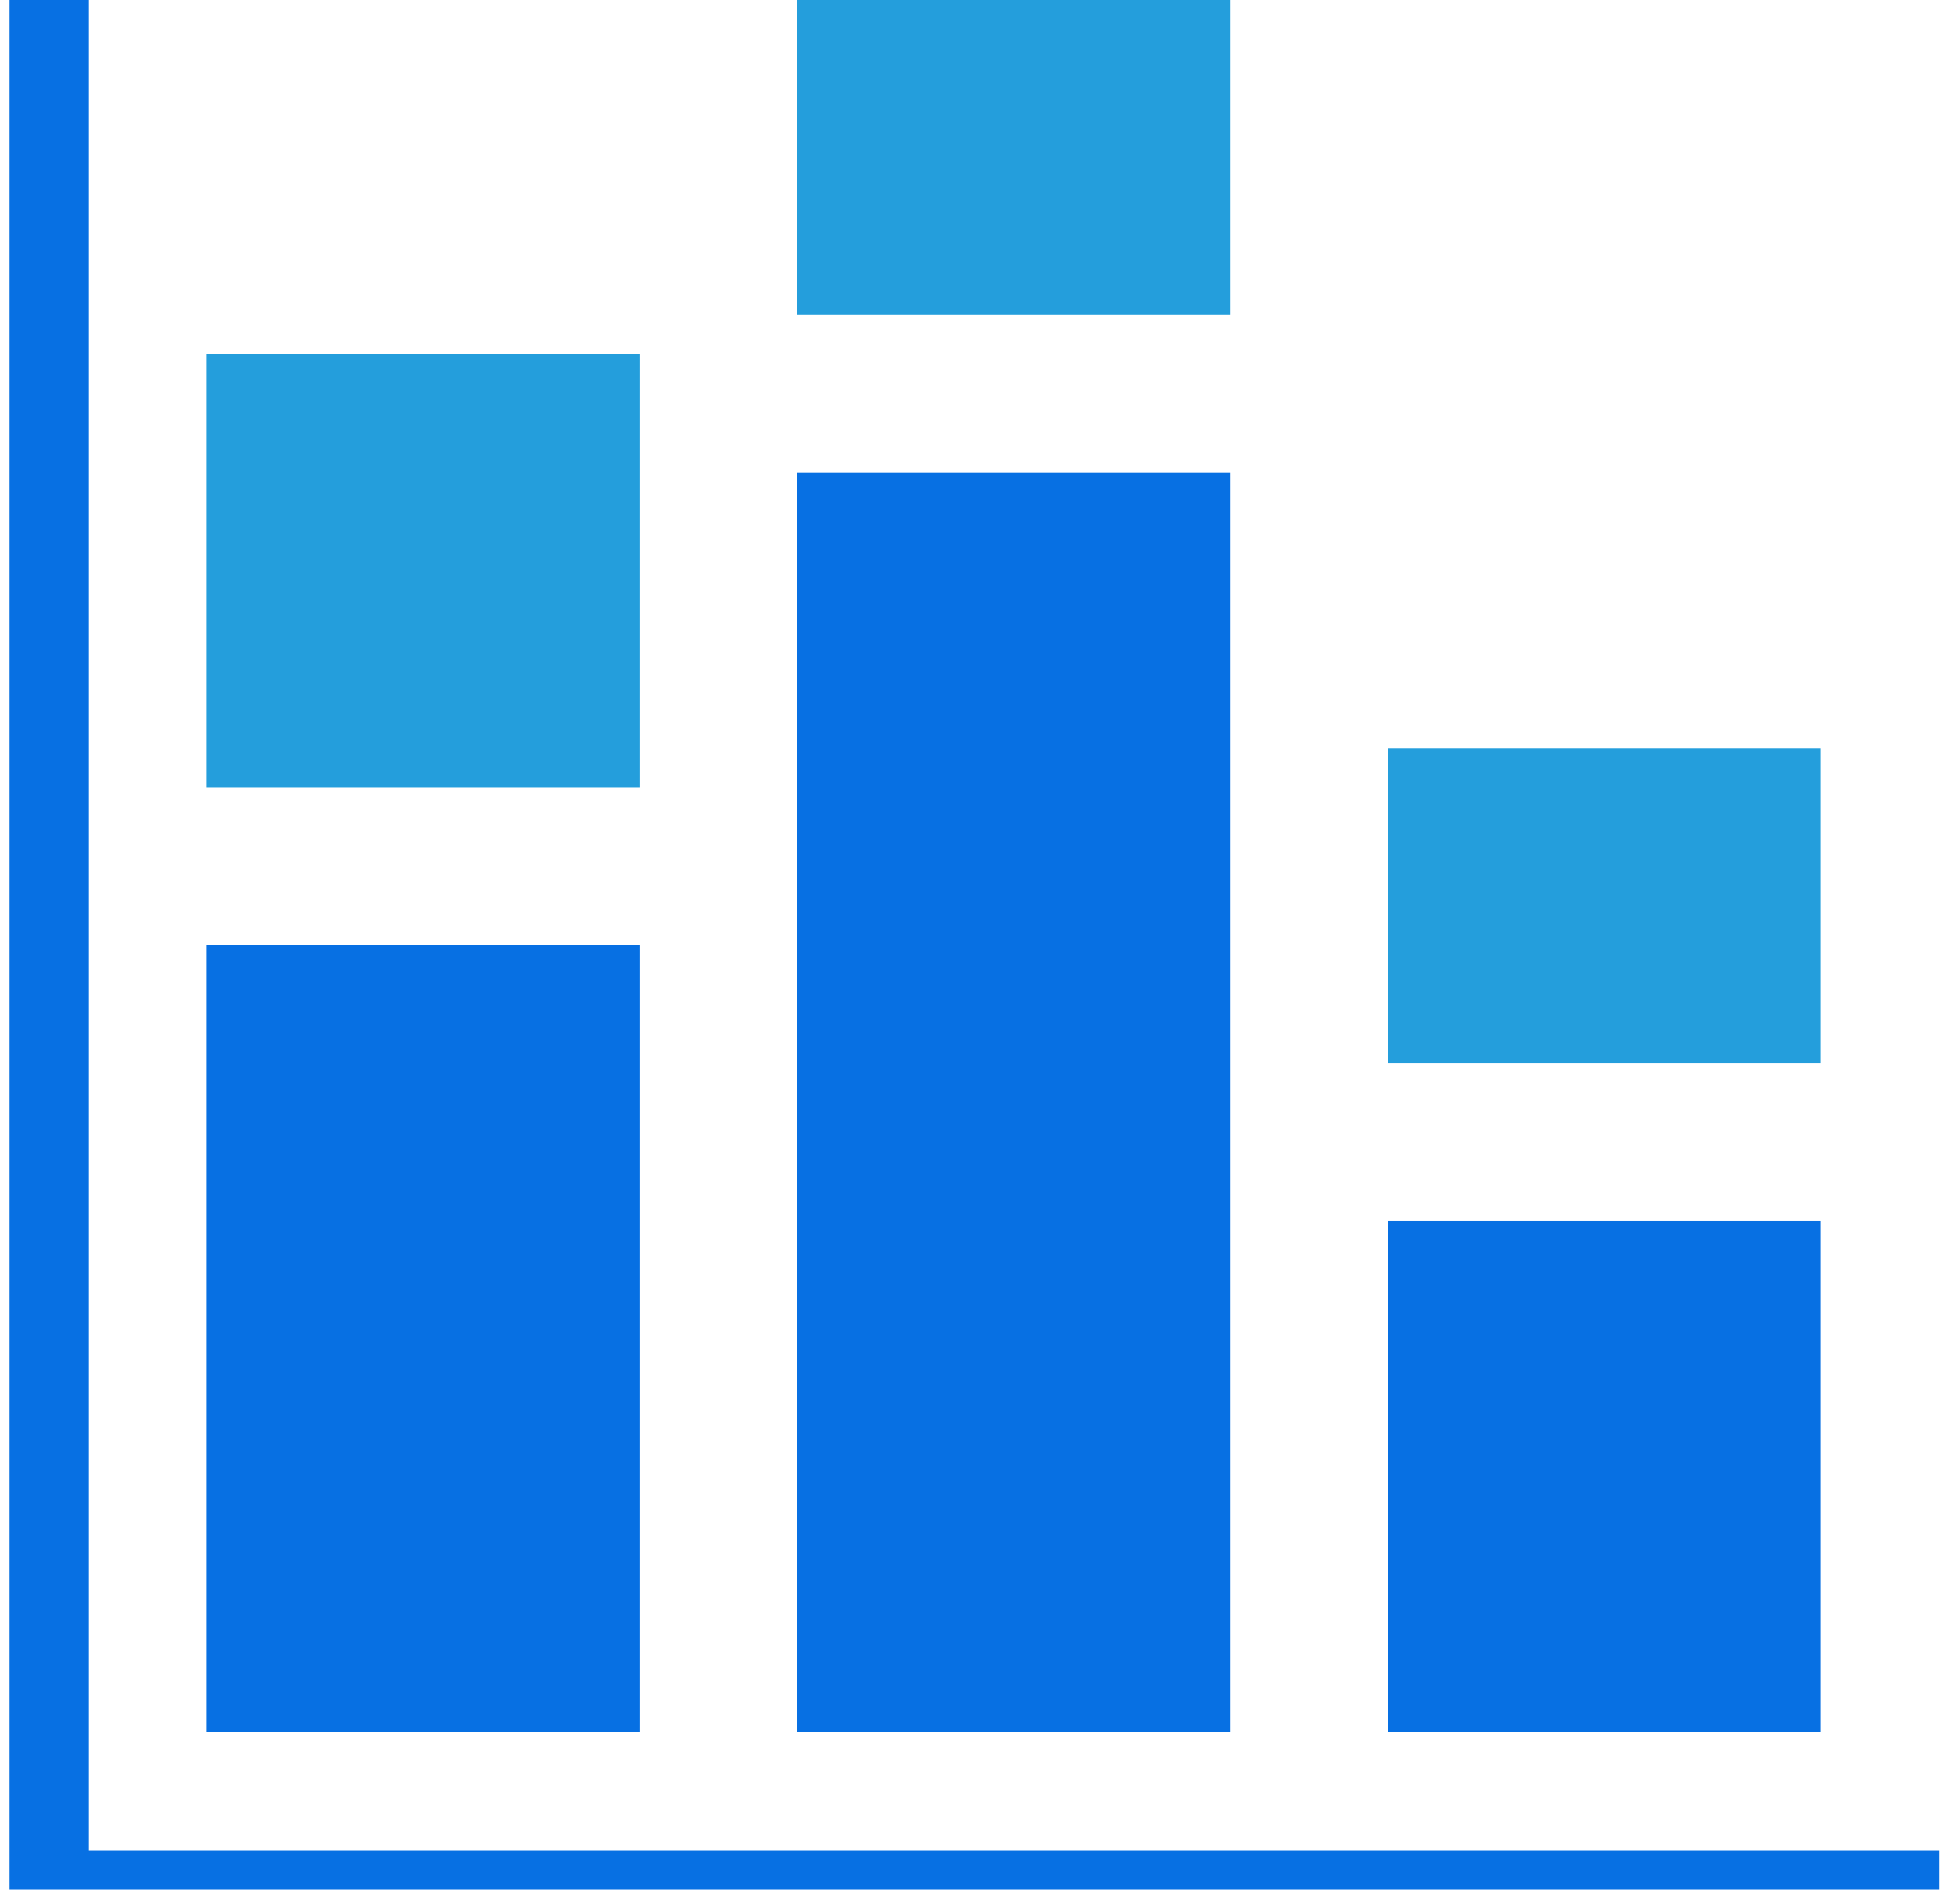 <svg width="28" height="27" viewBox="0 0 28 27" fill="none" xmlns="http://www.w3.org/2000/svg">
<rect x="2.95" y="5.062" width="6.188" height="6.188" fill="#249EDC"/>
<rect x="2.95" y="13.5" width="6.188" height="11.25" fill="#0770E3"/>
<rect x="11.387" width="6.188" height="4.5" fill="#249EDC"/>
<rect x="11.387" y="6.75" width="6.188" height="18" fill="#0770E3"/>
<rect x="19.825" y="10.688" width="6.188" height="4.5" fill="#249EDC"/>
<rect x="19.825" y="17.438" width="6.188" height="7.312" fill="#0770E3"/>
<path d="M0.7 27H0.137V27.562H0.7V27ZM27.7 26.438H0.7V27.562H27.7V26.438ZM1.262 27V0H0.137V27H1.262Z" fill="#0770E3" mask="url(#path-1-inside-1_3321_41197)"/>
</svg>
